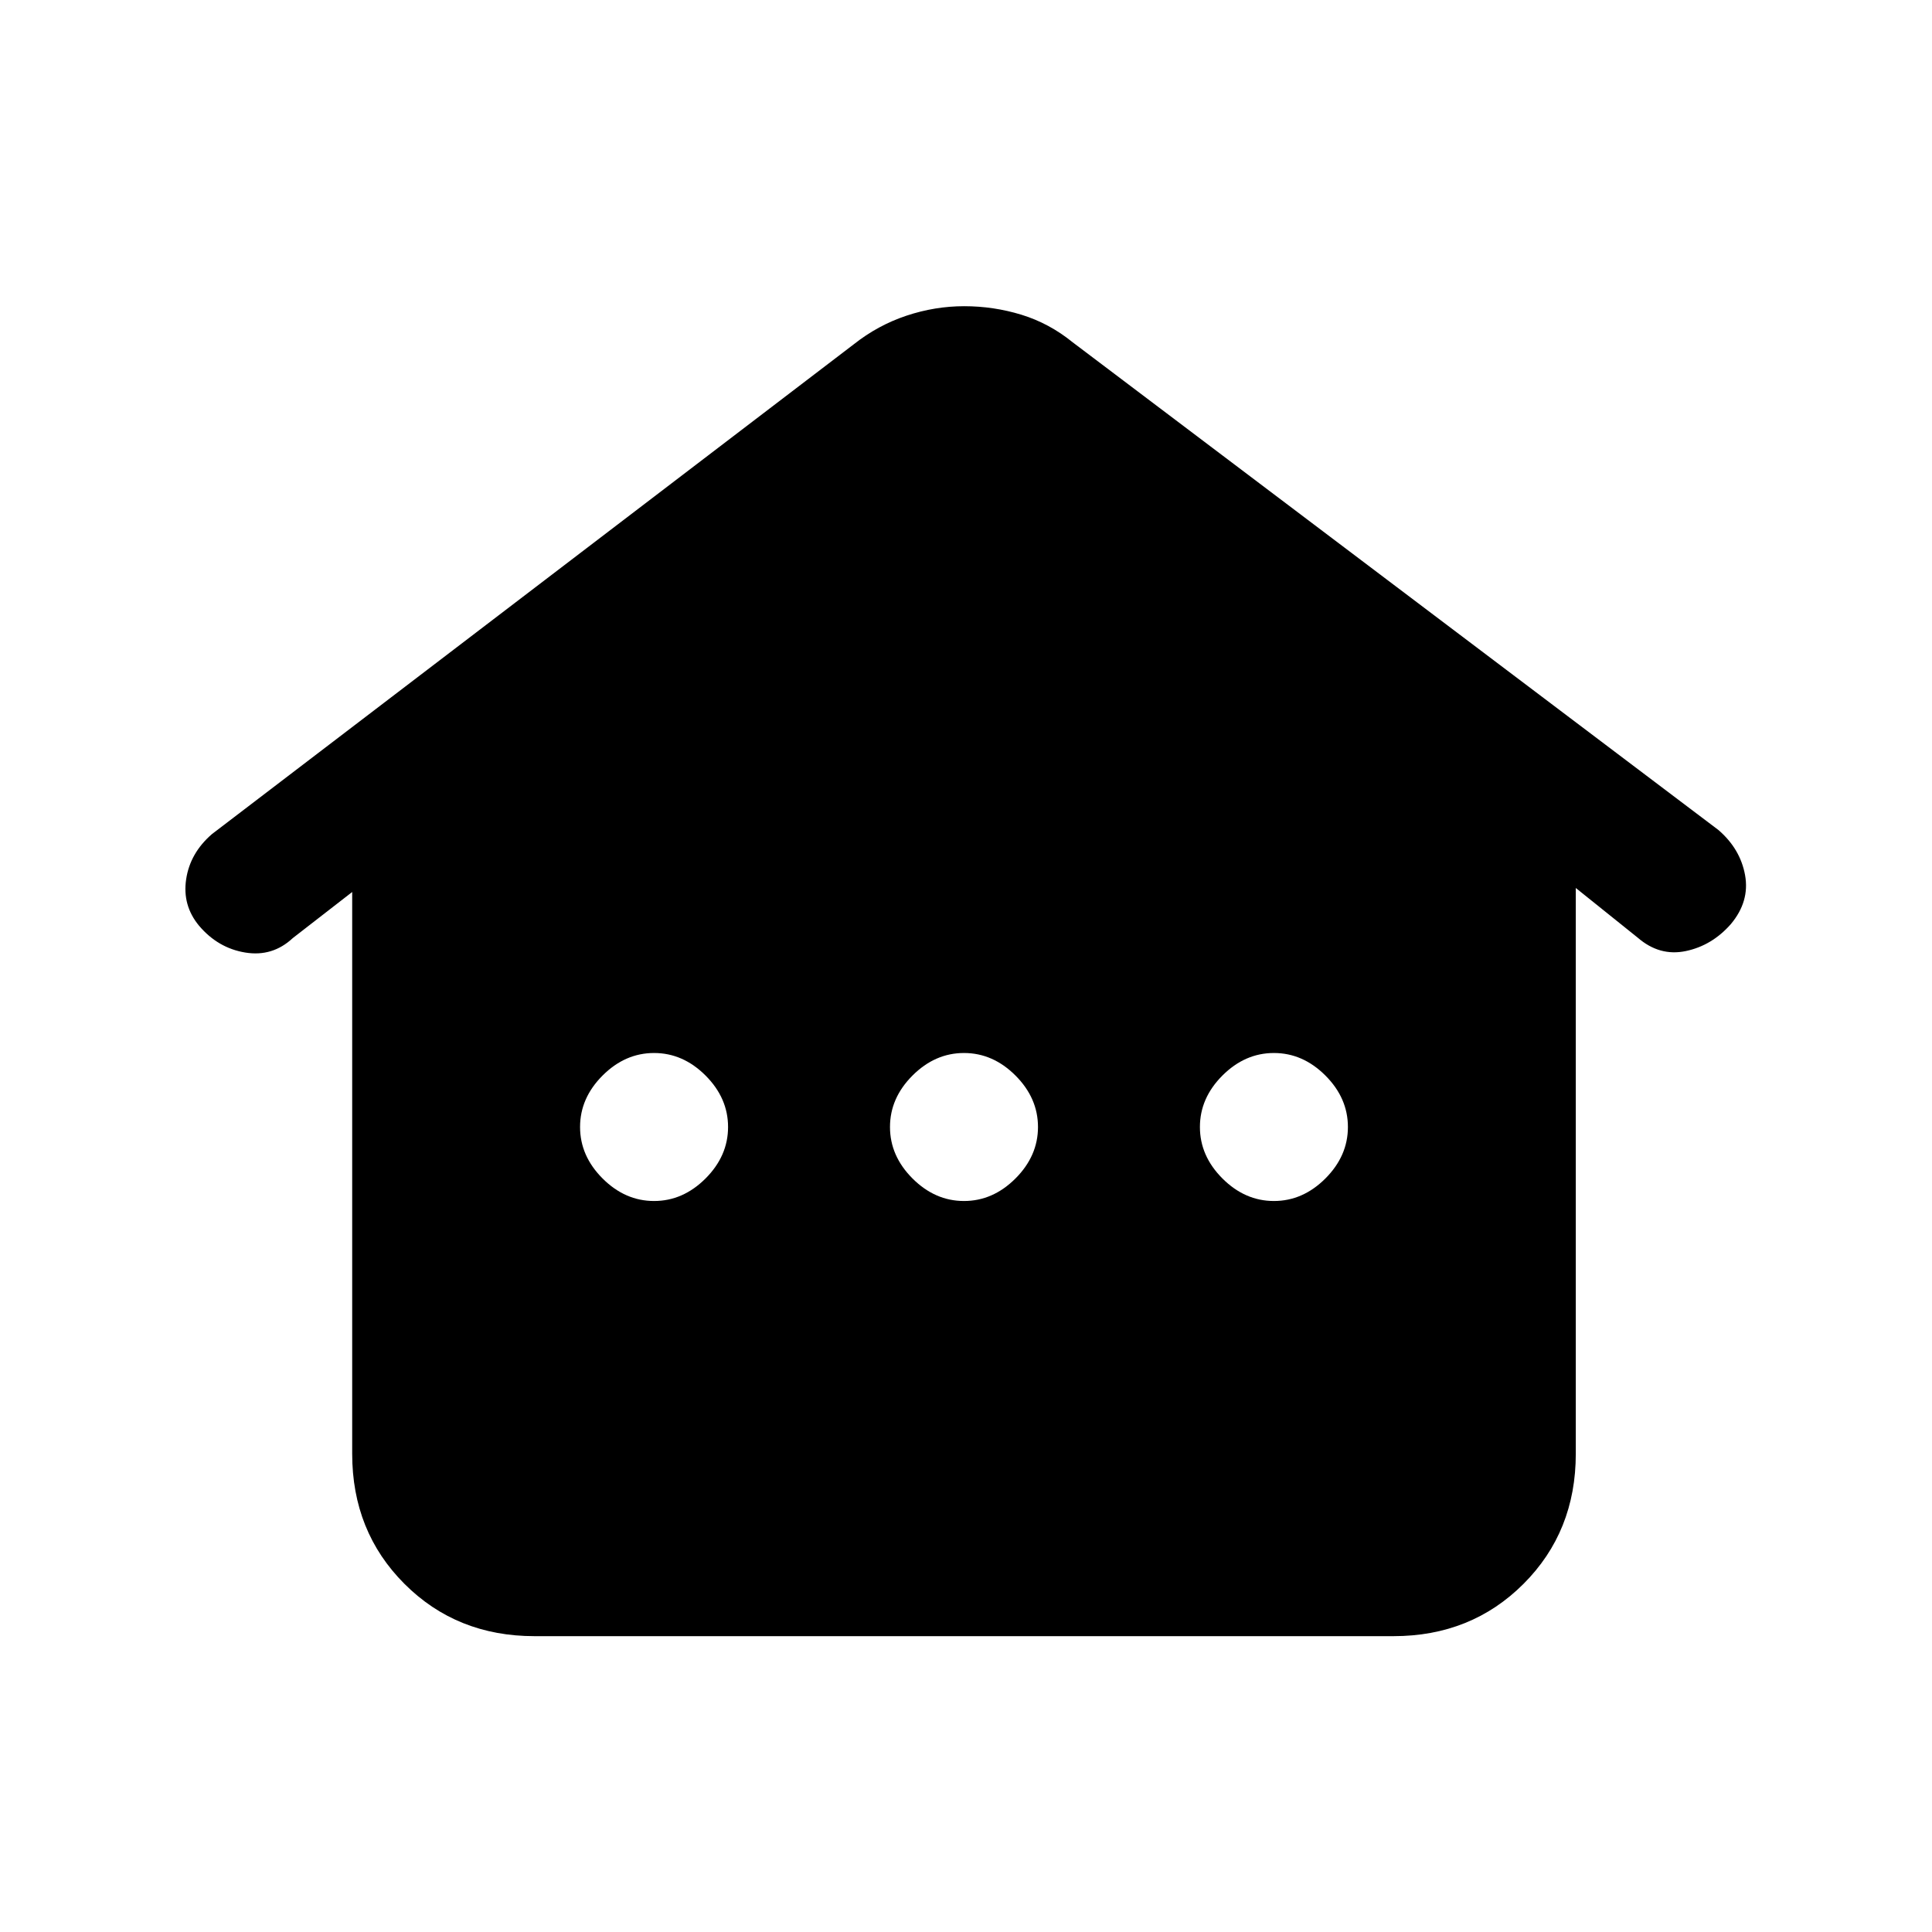<svg xmlns="http://www.w3.org/2000/svg" height="24" viewBox="0 -960 960 960" width="24"><path d="M175-237.62v-279.15l-29.54 22.92q-10.08 9.39-23.61 7.16-13.54-2.23-22.93-13.31-8.38-10.08-6.42-23.12 1.96-13.03 12.81-22.42l318.92-243.38q11.95-9.46 26.13-14.2 14.17-4.73 28.75-4.73t28.41 4.23q13.83 4.24 25.48 13.7l320.92 242.38q10.85 9.39 13.2 22.42 2.34 13.04-7.04 24.26-9.39 10.71-22.43 13.44-13.03 2.73-23.88-6.66L783-518.77v281.15q0 38.66-25.98 64.64Q731.04-147 692.38-147H265.62q-38.66 0-64.64-25.98Q175-198.96 175-237.62Zm150-125.61q14.38 0 25.58-11.19 11.19-11.2 11.19-25.58 0-14.38-11.19-25.58-11.2-11.19-25.58-11.19-14.38 0-25.58 11.19-11.19 11.2-11.19 25.58 0 14.38 11.19 25.58 11.2 11.19 25.58 11.19Zm154 0q14.38 0 25.58-11.19 11.19-11.2 11.19-25.58 0-14.38-11.19-25.58-11.2-11.19-25.58-11.19-14.38 0-25.58 11.19-11.19 11.2-11.19 25.58 0 14.38 11.19 25.58 11.2 11.19 25.58 11.19Zm154 0q14.38 0 25.58-11.19 11.19-11.2 11.19-25.58 0-14.38-11.19-25.58-11.2-11.19-25.58-11.19-14.38 0-25.58 11.19-11.19 11.2-11.19 25.58 0 14.38 11.19 25.58 11.2 11.19 25.58 11.19Z"/></svg>